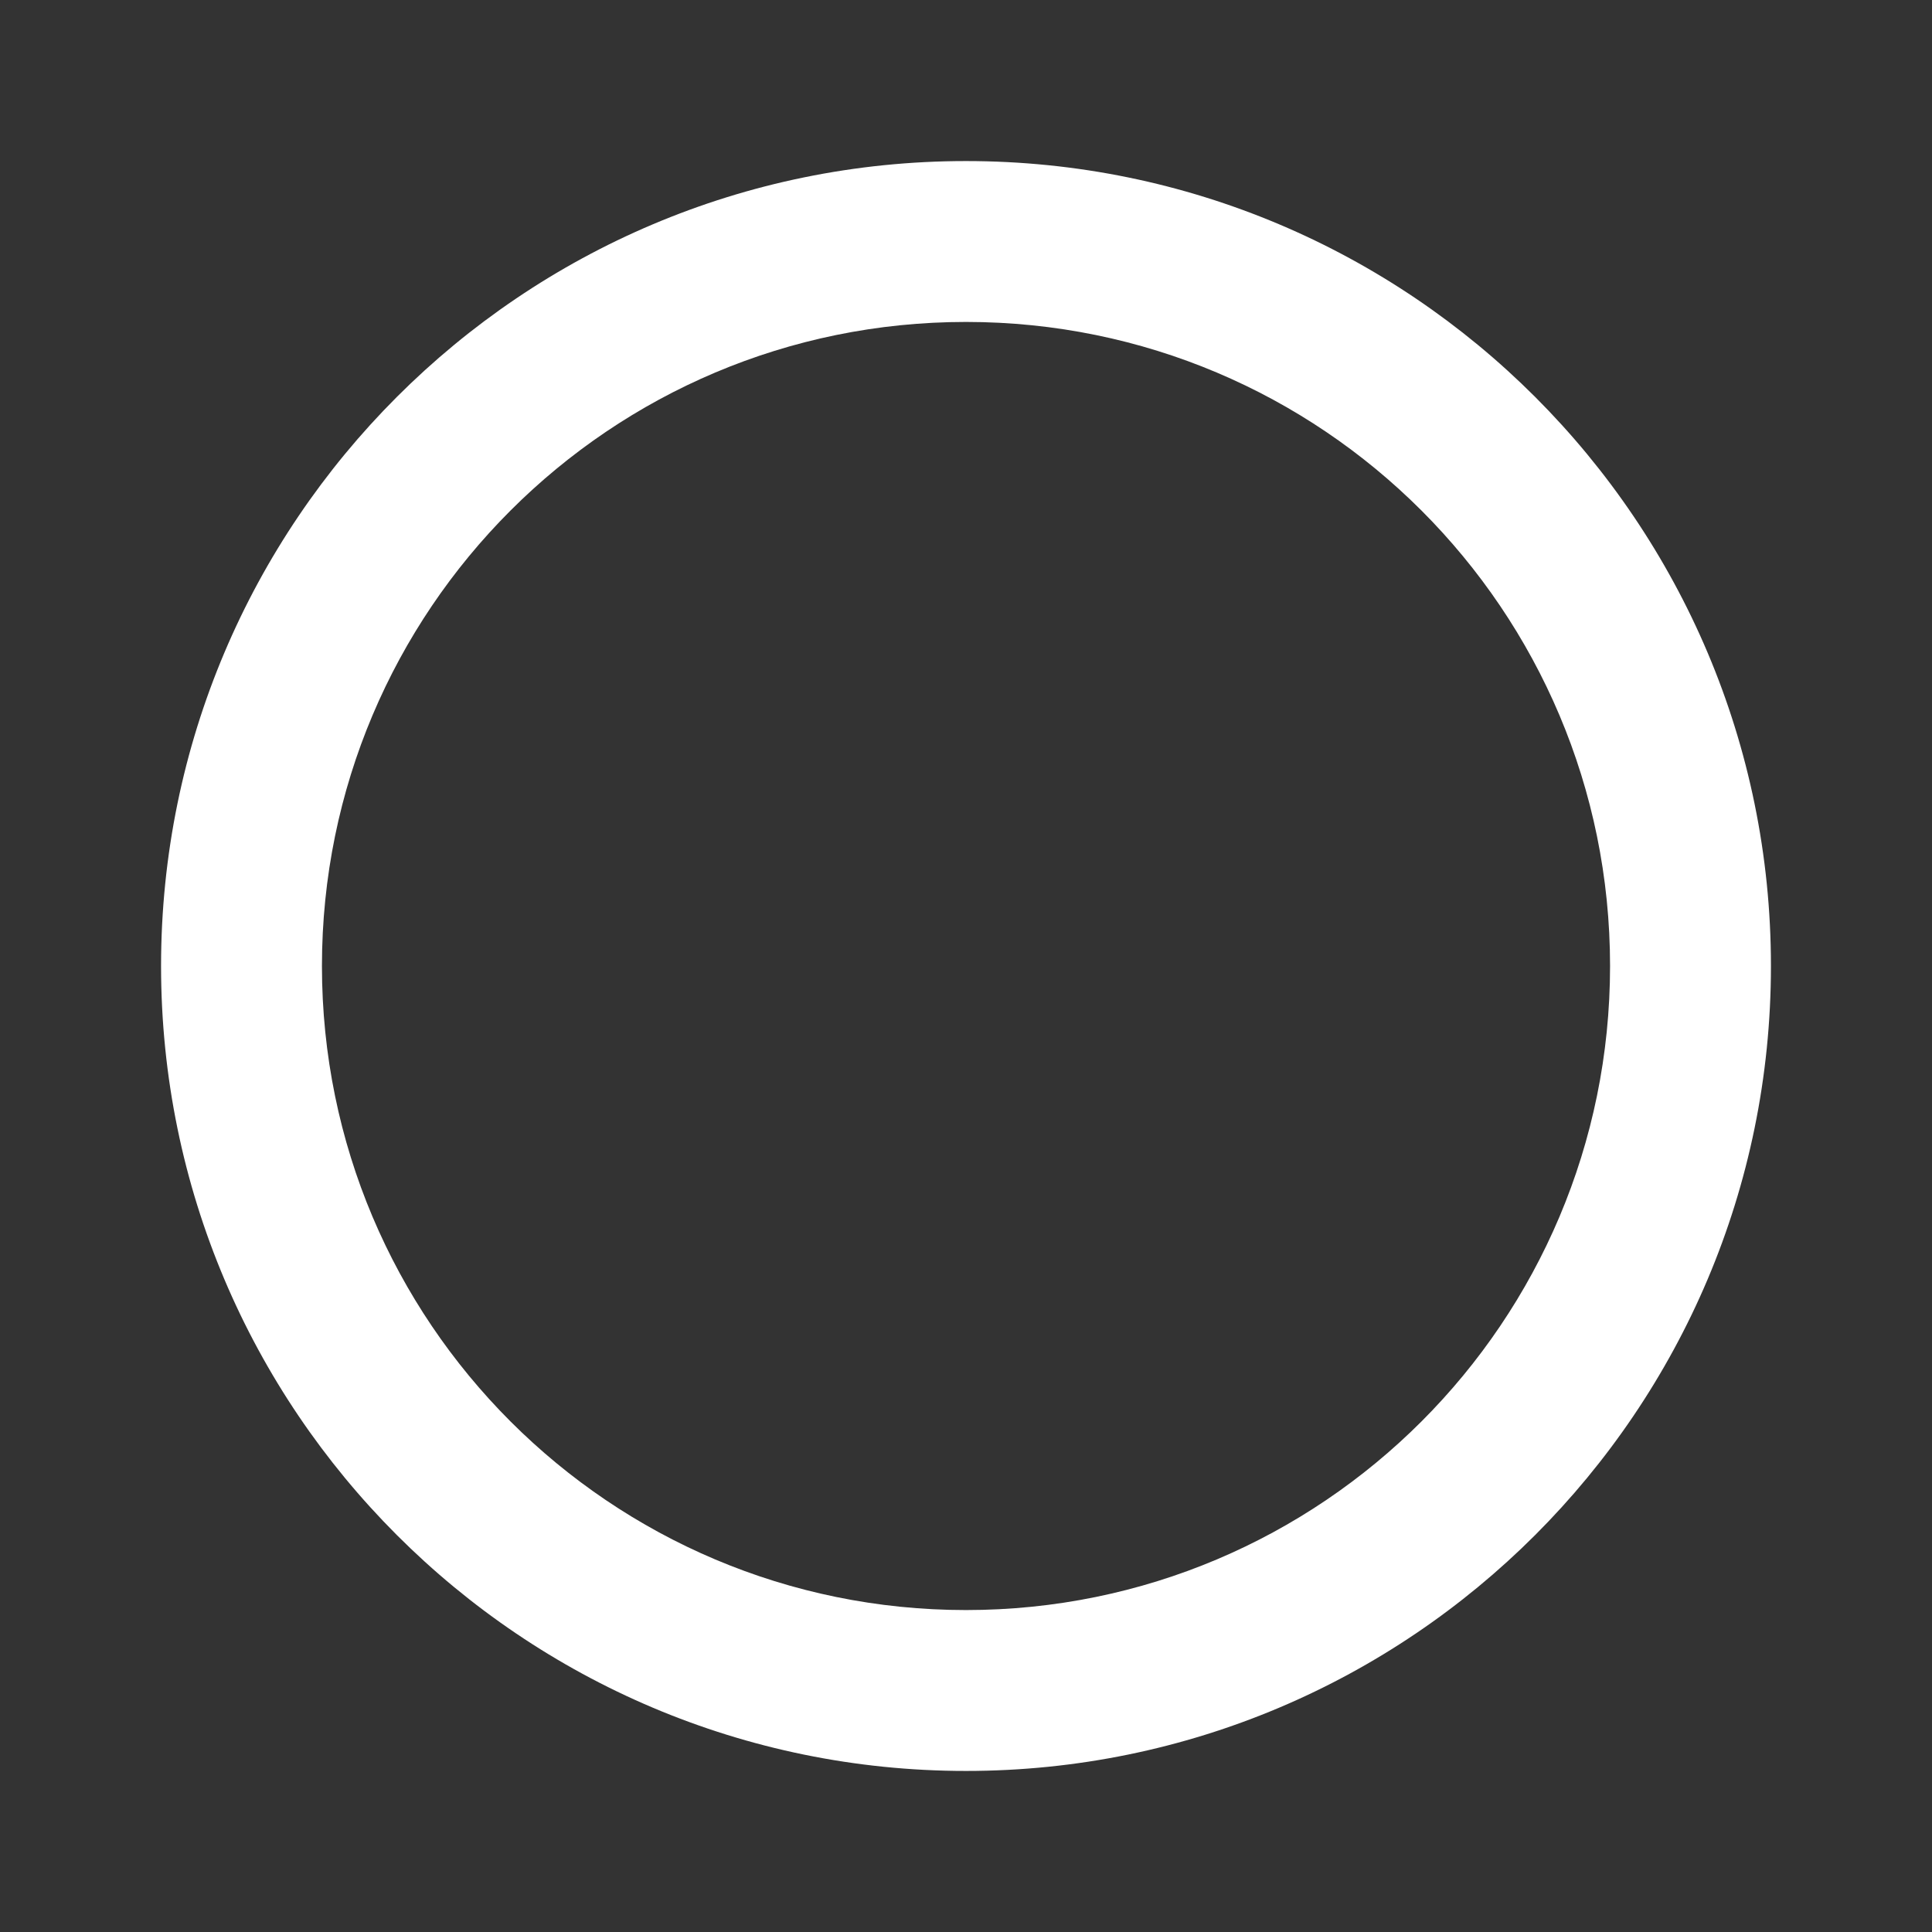 <svg width="11" height="11" viewBox="0 0 11 11" fill="none" xmlns="http://www.w3.org/2000/svg">
<rect x="0" y="0" width="11" height="11" fill="#333333" stroke="none"/>
<path fill-rule="evenodd" clip-rule="evenodd" d="M5.5 0.917C2.97 0.917 0.917 2.97 0.917 5.5C0.917 8.03 2.97 10.083 5.5 10.083C8.03 10.083 10.083 8.03 10.083 5.5C10.083 2.97 8.03 0.917 5.5 0.917ZM5.5 9.167C3.474 9.167 1.833 7.526 1.833 5.5C1.833 3.474 3.474 1.833 5.5 1.833C7.526 1.833 9.167 3.474 9.167 5.5C9.167 7.526 7.526 9.167 5.5 9.167Z" fill="white"/>
</svg>
